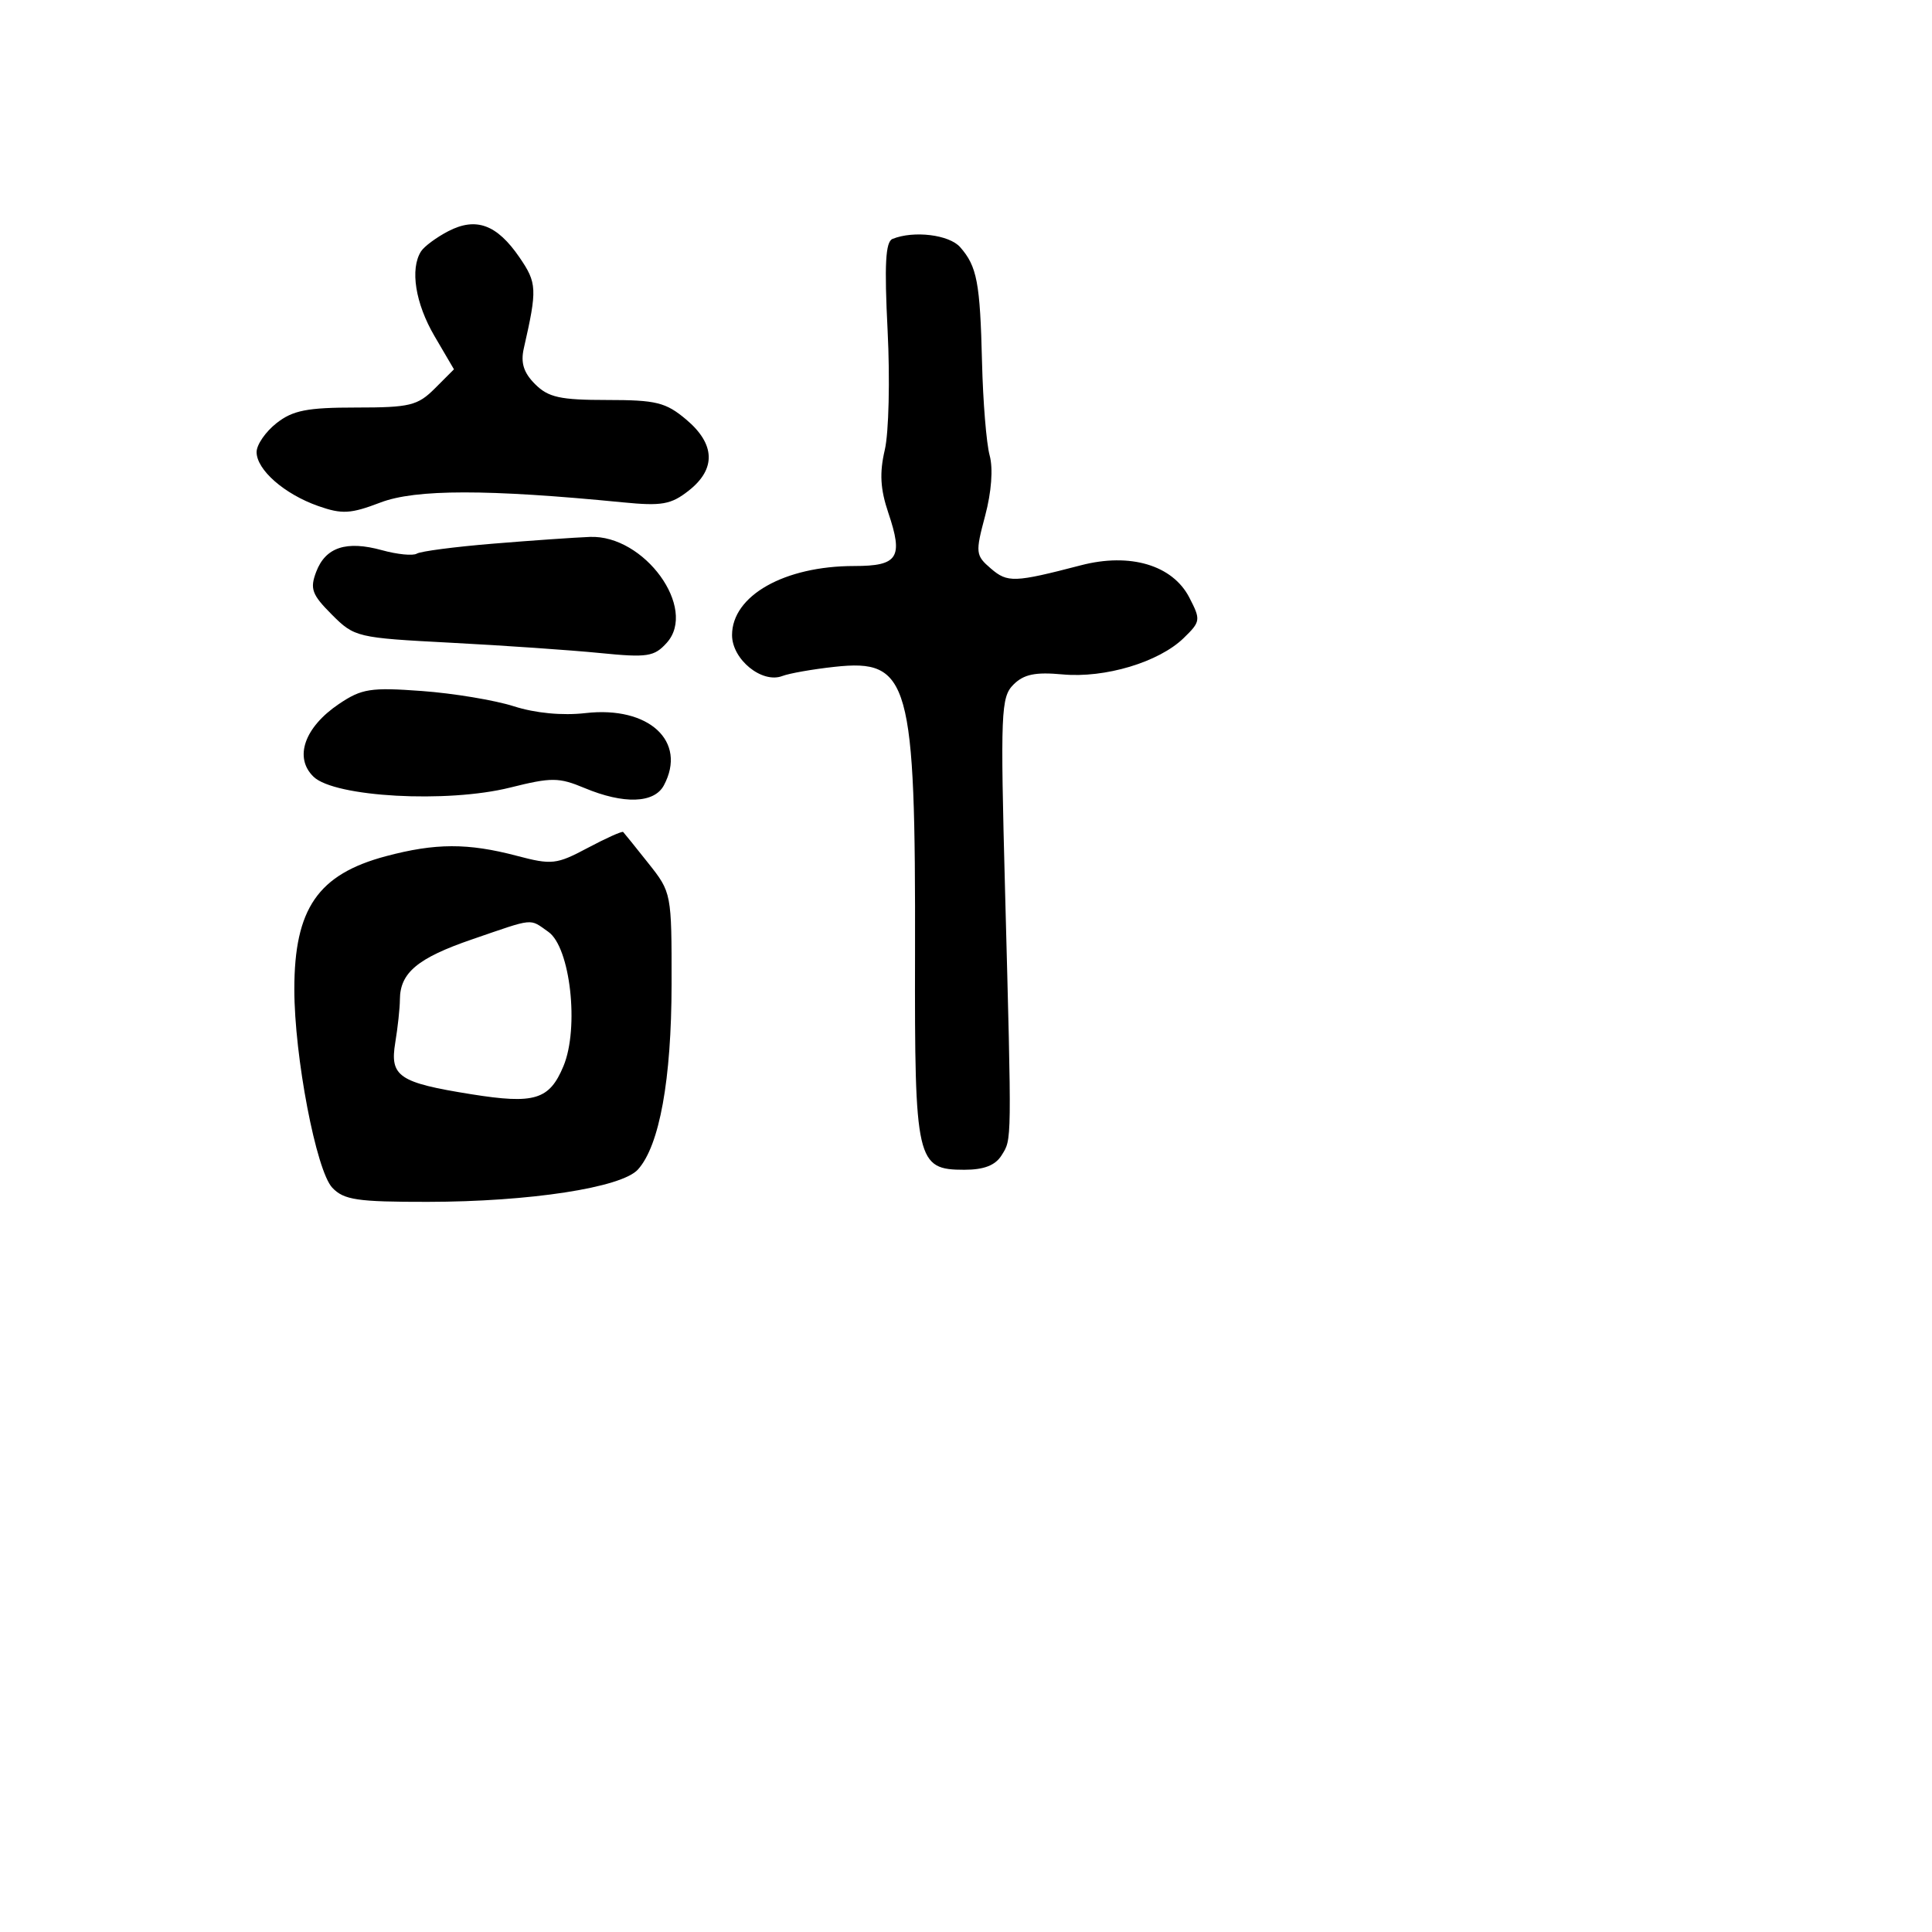 <svg xmlns="http://www.w3.org/2000/svg" width="256" height="256" viewBox="0 0 256 256" version="1.1">
	<path d="M 59.398 30.637 C 57.829 31.451, 56.205 32.653, 55.788 33.309 C 54.308 35.636, 55.036 40.205, 57.577 44.541 L 60.153 48.937 57.622 51.469 C 55.340 53.750, 54.311 54, 47.180 54 C 40.692 54, 38.796 54.373, 36.635 56.073 C 35.186 57.212, 34 58.934, 34 59.898 C 34 62.250, 37.677 65.471, 42.163 67.050 C 45.322 68.161, 46.457 68.097, 50.427 66.581 C 55.069 64.808, 64.634 64.803, 82.517 66.562 C 87.699 67.072, 88.914 66.856, 91.267 65.005 C 94.906 62.142, 94.785 58.839, 90.923 55.589 C 88.218 53.313, 86.950 53, 80.423 53 C 74.218 53, 72.656 52.656, 70.902 50.902 C 69.383 49.383, 68.971 48.073, 69.409 46.152 C 71.199 38.300, 71.160 37.497, 68.831 34.100 C 65.844 29.743, 63.079 28.728, 59.398 30.637 M 118.263 31.658 C 117.331 32.035, 117.171 35.037, 117.614 43.829 C 117.938 50.248, 117.770 57.349, 117.240 59.609 C 116.523 62.666, 116.643 64.804, 117.708 67.956 C 119.716 73.895, 119.005 75, 113.181 75 C 103.942 75, 97 78.926, 97 84.151 C 97 87.381, 100.969 90.610, 103.667 89.574 C 104.592 89.219, 107.698 88.673, 110.569 88.360 C 120.525 87.274, 121.324 90.129, 121.246 126.500 C 121.187 153.909, 121.437 155, 127.783 155 C 130.380 155, 131.883 154.417, 132.714 153.087 C 134.082 150.896, 134.070 151.822, 133.175 118 C 132.548 94.318, 132.627 92.373, 134.288 90.712 C 135.655 89.345, 137.184 89.028, 140.788 89.362 C 146.411 89.884, 153.563 87.739, 156.844 84.546 C 159.093 82.359, 159.124 82.140, 157.589 79.171 C 155.369 74.879, 149.747 73.207, 143.231 74.902 C 134.386 77.203, 133.506 77.234, 131.293 75.332 C 129.265 73.589, 129.228 73.249, 130.537 68.341 C 131.377 65.191, 131.609 62.075, 131.133 60.341 C 130.705 58.778, 130.250 53.225, 130.124 48 C 129.867 37.428, 129.462 35.296, 127.227 32.750 C 125.772 31.094, 121.074 30.522, 118.263 31.658 M 65.323 72.039 C 60.275 72.453, 55.733 73.047, 55.229 73.359 C 54.725 73.670, 52.652 73.466, 50.622 72.906 C 45.892 71.600, 43.139 72.504, 41.897 75.771 C 41.043 78.016, 41.326 78.788, 43.970 81.435 C 46.974 84.443, 47.268 84.512, 59.765 85.167 C 66.769 85.533, 75.650 86.147, 79.500 86.530 C 85.789 87.155, 86.688 87.018, 88.348 85.176 C 92.458 80.616, 85.386 70.863, 78.173 71.143 C 76.153 71.221, 70.370 71.624, 65.323 72.039 M 44.909 93.282 C 40.332 96.367, 38.928 100.397, 41.549 102.924 C 44.345 105.619, 59.258 106.441, 67.588 104.359 C 73.085 102.986, 74.044 102.992, 77.460 104.419 C 82.654 106.589, 86.687 106.453, 87.965 104.066 C 91.085 98.235, 85.981 93.525, 77.586 94.488 C 74.514 94.840, 70.951 94.502, 68.086 93.586 C 65.564 92.779, 60.078 91.868, 55.896 91.561 C 49.108 91.063, 47.929 91.247, 44.909 93.282 M 77.883 112.347 C 73.729 114.556, 73.126 114.623, 68.472 113.398 C 61.992 111.691, 57.703 111.703, 51.149 113.448 C 42.136 115.847, 39 120.397, 39 131.075 C 39 139.981, 41.898 155.133, 44.032 157.381 C 45.567 158.998, 47.337 159.261, 56.659 159.252 C 70.181 159.239, 82.357 157.368, 84.528 154.969 C 87.385 151.812, 88.976 143.047, 88.988 130.388 C 89 118.352, 88.980 118.250, 85.913 114.388 C 84.216 112.249, 82.713 110.385, 82.574 110.244 C 82.435 110.103, 80.324 111.050, 77.883 112.347 M 62.535 124.476 C 55.342 126.946, 53.008 128.893, 52.989 132.441 C 52.983 133.574, 52.706 136.144, 52.374 138.153 C 51.632 142.638, 52.838 143.456, 62.456 144.993 C 70.838 146.332, 72.794 145.736, 74.657 141.278 C 76.773 136.214, 75.571 125.514, 72.658 123.473 C 70.094 121.677, 70.929 121.594, 62.535 124.476" stroke="none" fill="black" fill-rule="evenodd"/>
</svg>